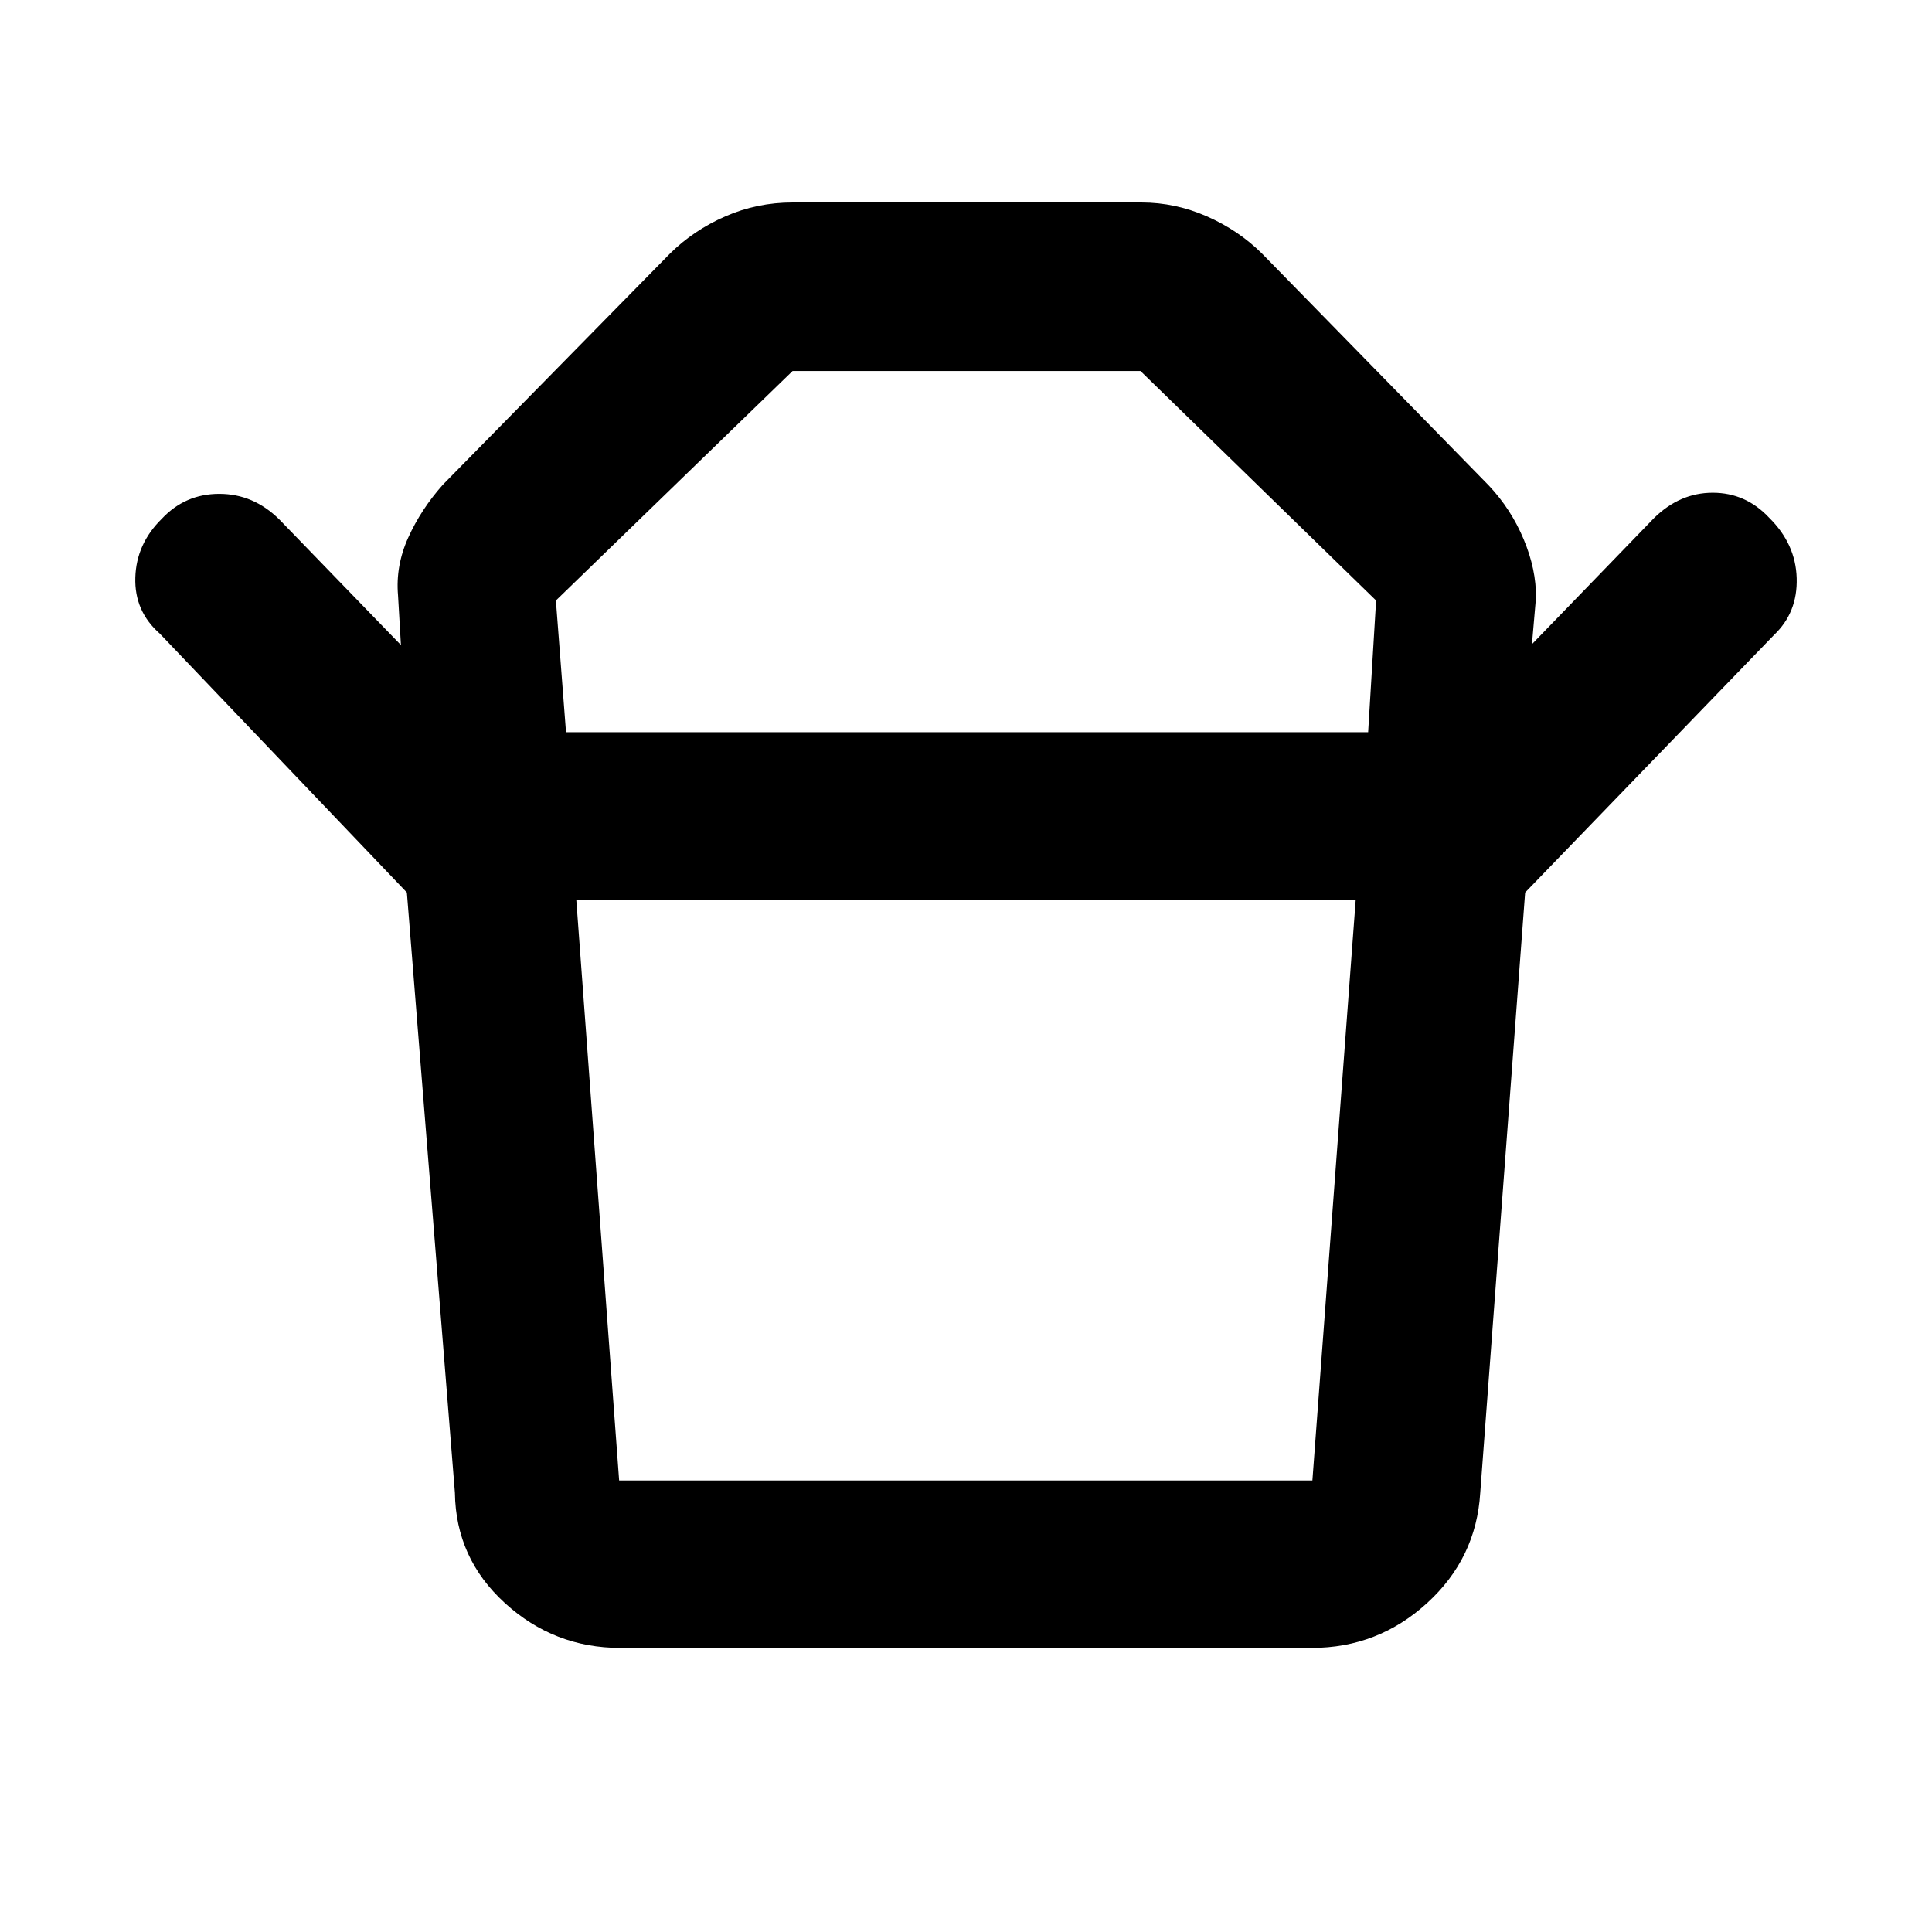 <svg xmlns="http://www.w3.org/2000/svg" height="48" viewBox="0 -960 960 960" width="48"><path d="M307.65-224.35h344.47L673.65-513h-387.3l21.3 288.65Zm-26.4-371.82h398.57l3.96-65.44L566.7-775.65H393.83L276.22-661.61l5.03 65.44Zm-79.08 79.65L79.43-645.13q-12.69-11.13-12.19-27.89.5-16.76 13.13-29.18 11.63-12.41 28.59-12.41t29.82 12.7l60.44 62.43-1.44-24.69q-1.27-14.68 5.08-28.73 6.35-14.04 17.18-26.23L332.91-834q11.68-11.56 27.46-18.48 15.79-6.91 33.46-6.91h173.34q16.82 0 32.55 6.91 15.73 6.92 27.37 18.48l112.74 115.3q11 11.68 17.27 26.65 6.27 14.96 6.12 29.01l-2 23.13 60.56-62.57q12.86-12.69 29.26-12.69 16.4 0 28.03 12.41 13.19 12.98 13.69 30.02t-11.19 28.18L757.84-516.52H202.17Zm449.61 375.35H308.22q-32.9 0-57.32-22.26-24.42-22.27-24.86-54.79l-23.87-298.3h555.66l-22.31 298.3q-2 32.52-26.42 54.79-24.42 22.26-57.32 22.26ZM480-596.17Zm-.57 83.17Z"/></svg>